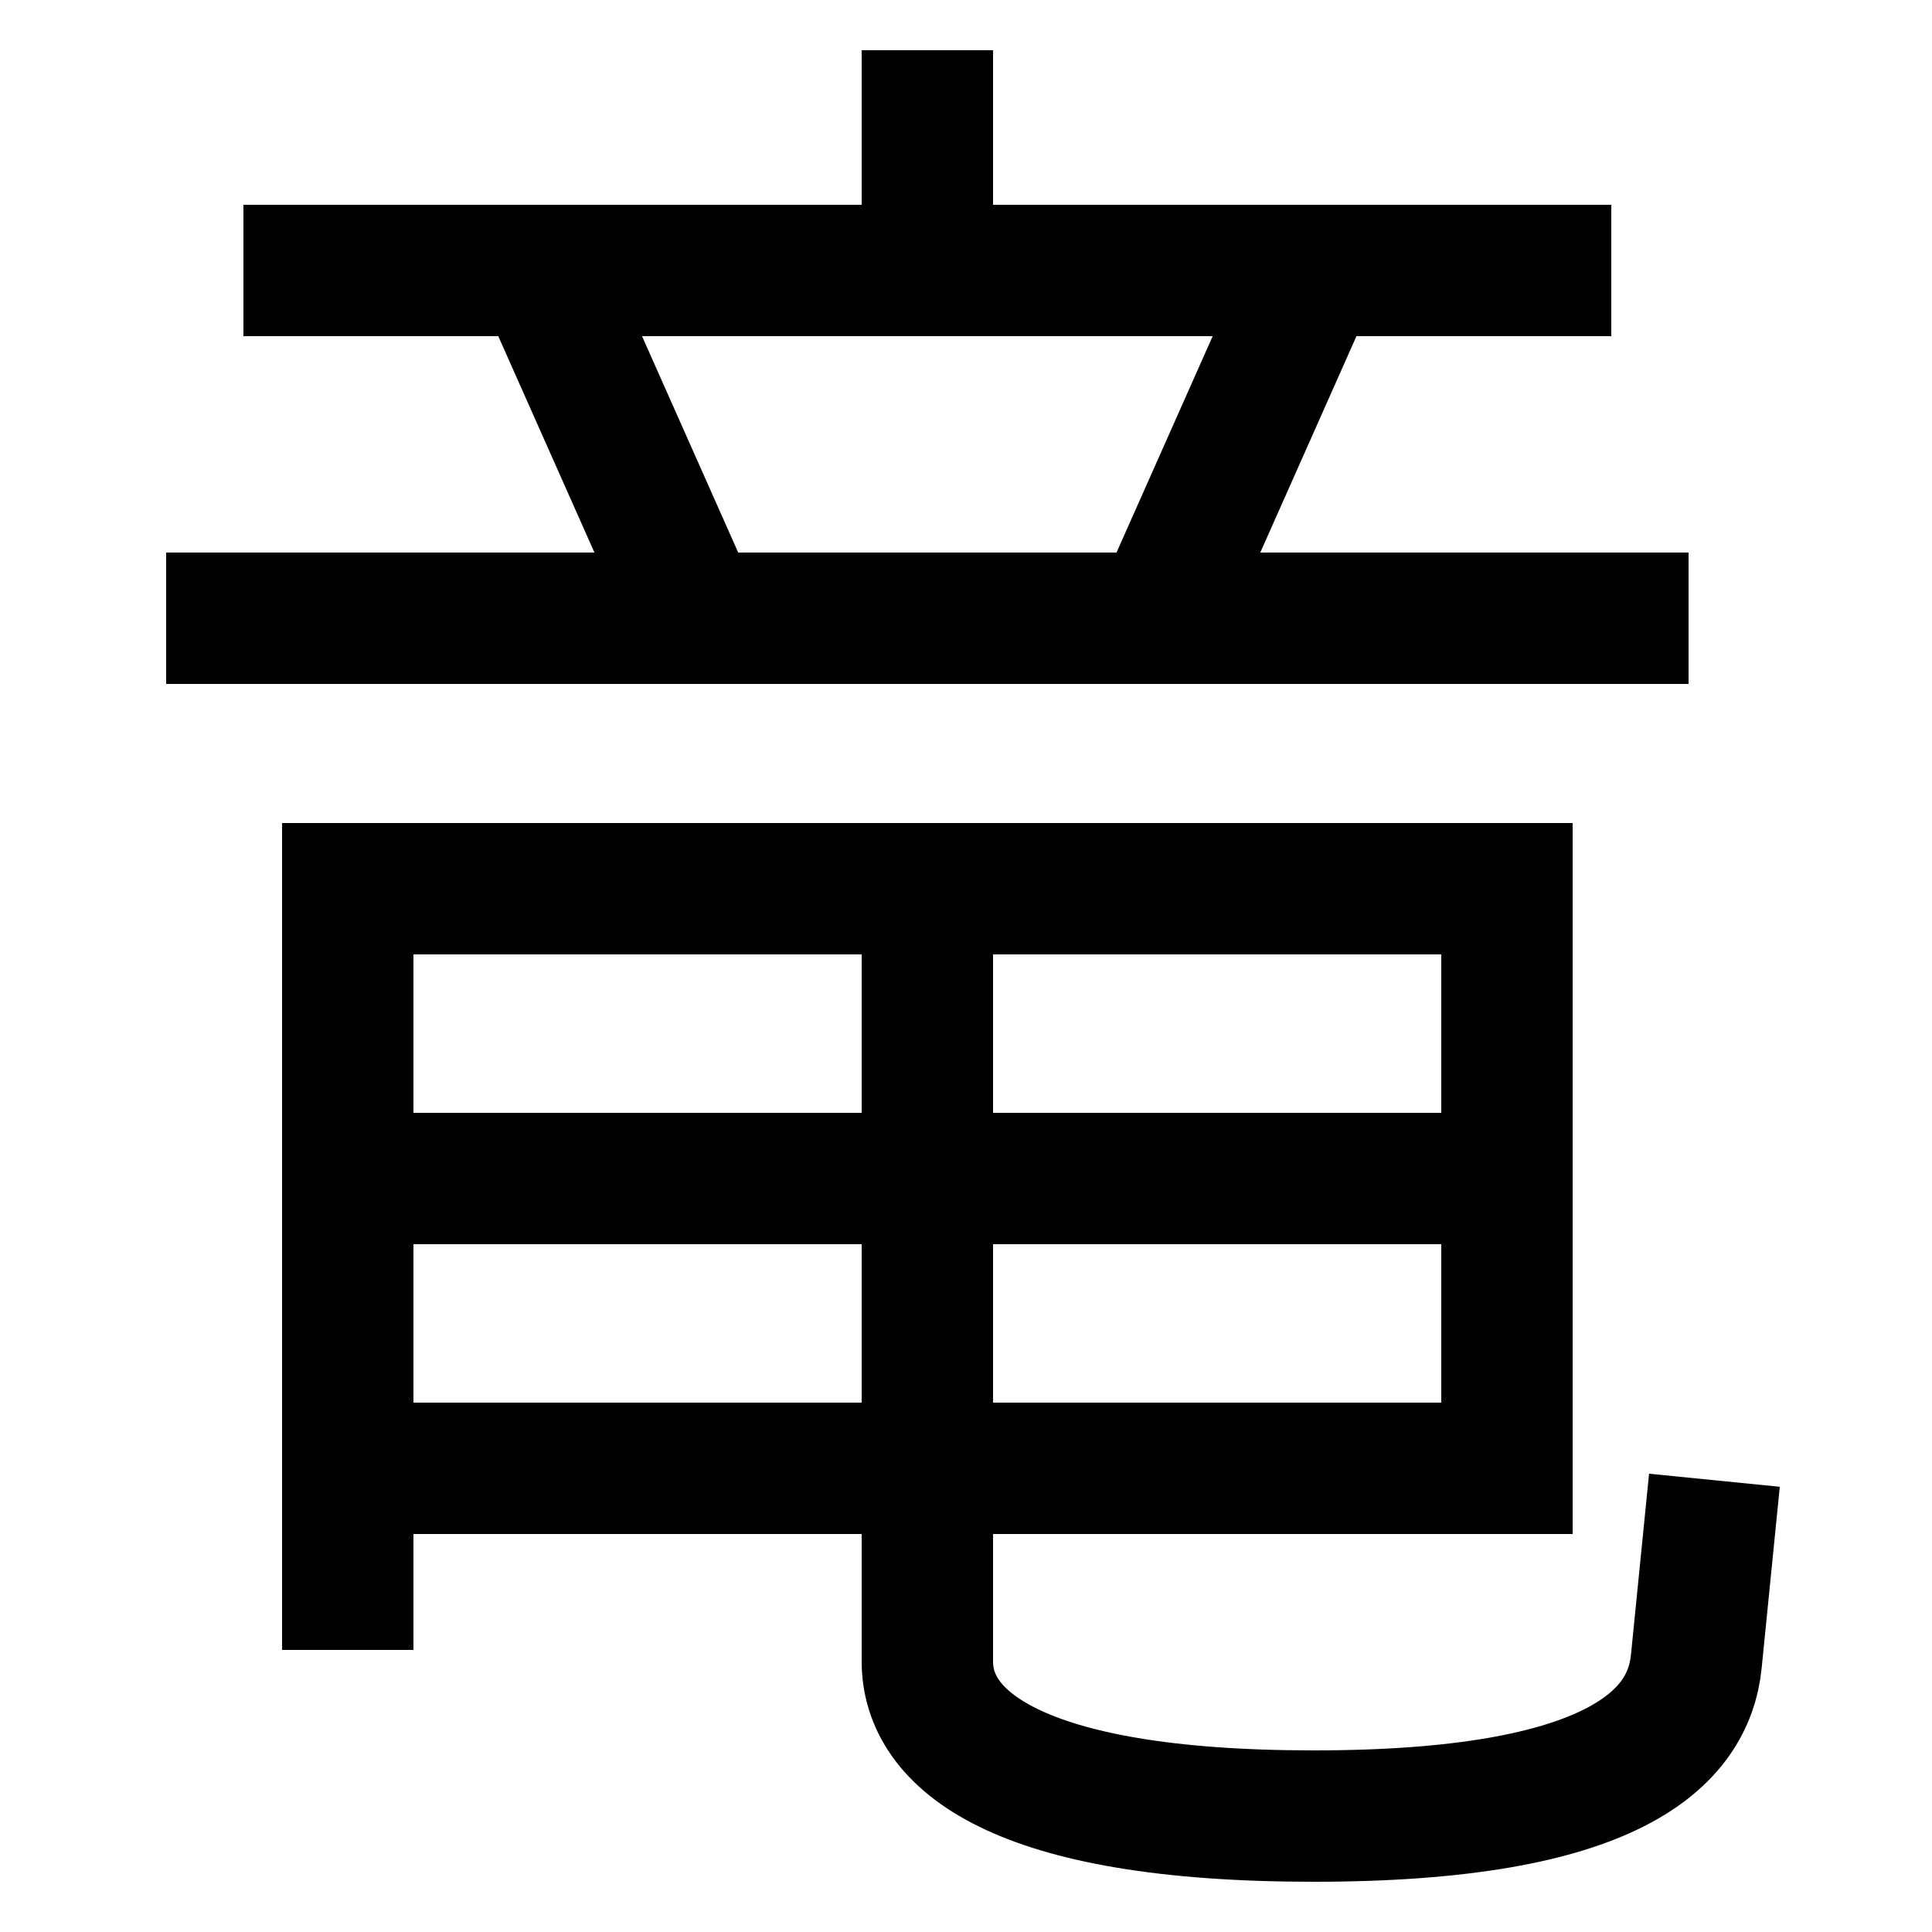 <svg xmlns="http://www.w3.org/2000/svg" xmlns:xlink="http://www.w3.org/1999/xlink" viewBox="0 0 1000 1000"><defs><style>.a,.b{fill:none;}.b{stroke:#000;stroke-linecap:square;stroke-miterlimit:2;stroke-width:68px;}.c{clip-path:url(#a);}.d{clip-path:url(#b);}.e{clip-path:url(#c);}.f{clip-path:url(#d);}</style><clipPath id="a"><rect class="a" x="160" y="140" width="640" height="180"/></clipPath><clipPath id="b"><rect class="a" x="180" y="460" width="600" height="300"/></clipPath><clipPath id="c"><rect class="a" x="320" y="460" width="756" height="645"/></clipPath><clipPath id="d"><rect class="a" x="320" y="-86" width="320" height="226"/></clipPath></defs><title>dragon</title><polyline class="b" points="180 820 180 460 780 460 780 760 180 760"/><line class="b" x1="120" y1="320" x2="840" y2="320"/><line class="b" x1="160" y1="140" x2="800" y2="140"/><g class="c"><line class="b" x1="600" y1="320" x2="680" y2="140"/><line class="b" x1="360" y1="320" x2="280" y2="140"/></g><g class="d"><line class="b" x1="780" y1="610" x2="180" y2="610"/></g><g class="e"><path class="b" d="M480,460V860c0,40,45,80,200,80s194-40.2,198-80l6-60"/></g><g class="f"><line class="b" x1="480" y1="60" x2="480" y2="140"/></g></svg>